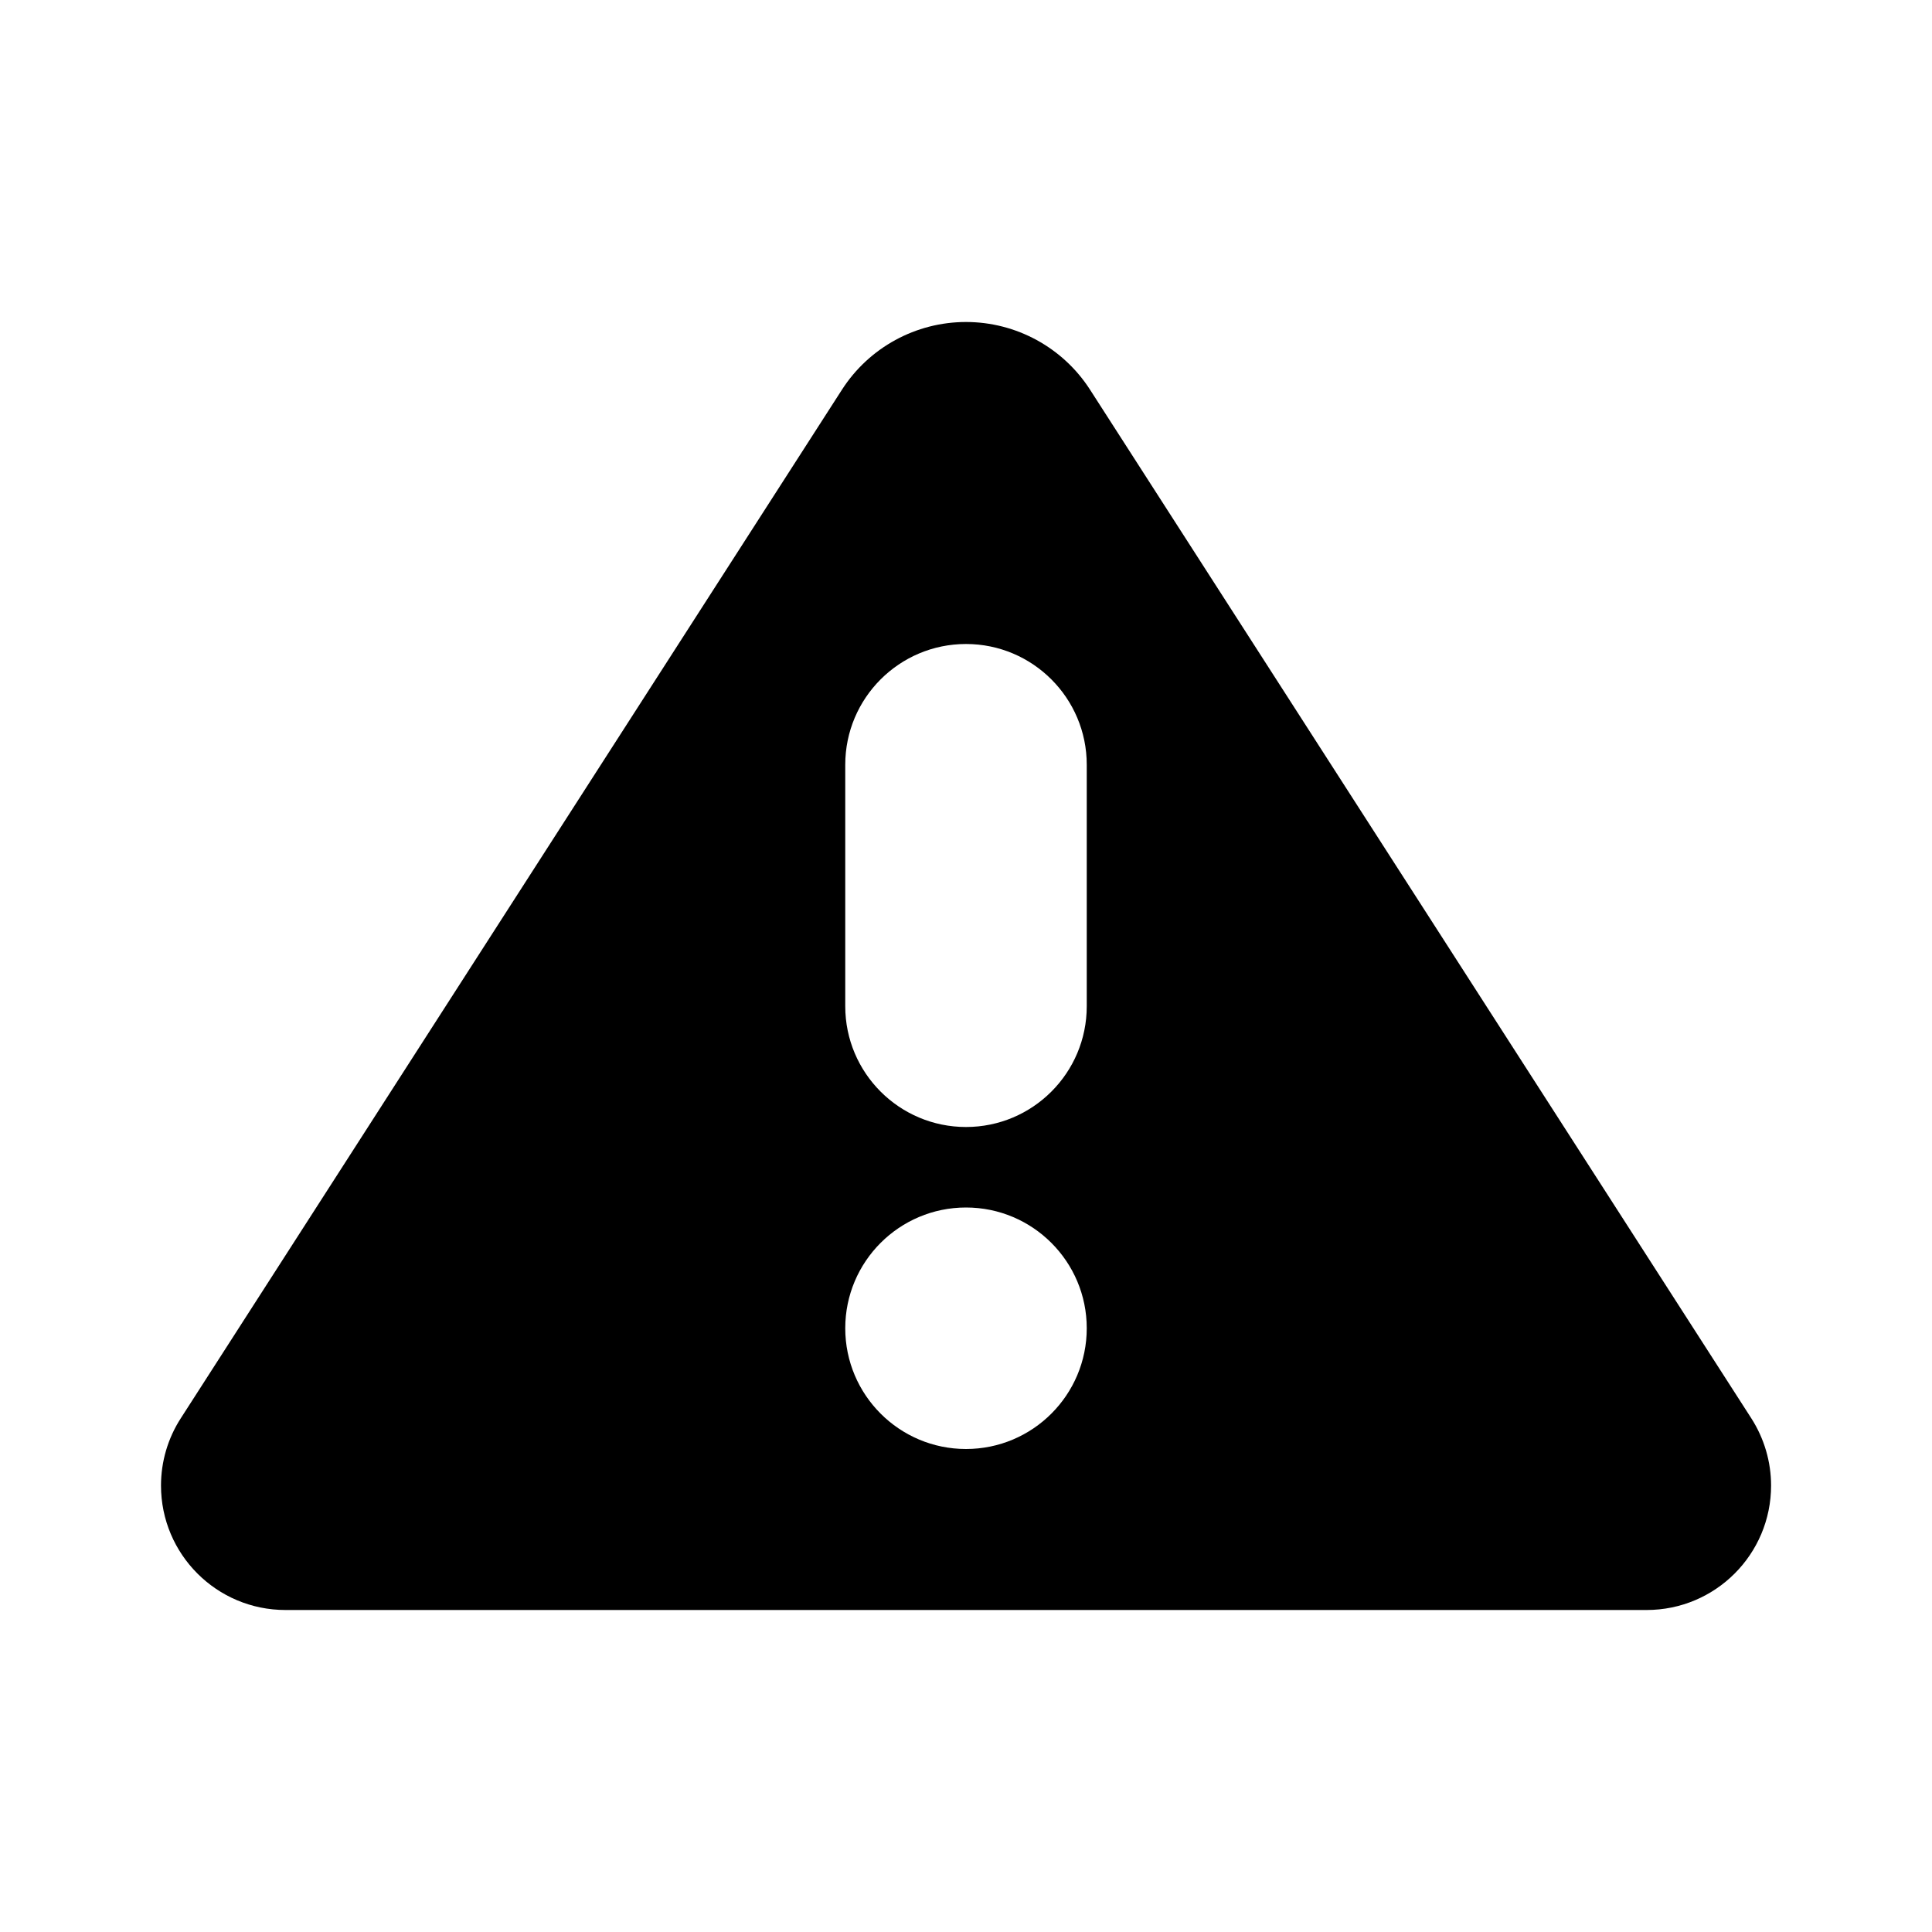 <svg viewBox="0 0 24 24" xmlns="http://www.w3.org/2000/svg" >
  <path d="m2,18.454h0c0-.296.085-.587.246-.836L10.459,4.841c.337-.524.918-.841,1.541-.841h0c.623,0,1.204.317,1.541.841l8.214,12.777c.16.249.246.54.246.836h0c0,.854-.692,1.546-1.546,1.546H3.546c-.854,0-1.546-.692-1.546-1.546Zm11.5-1.954c0-.828-.672-1.5-1.5-1.5s-1.5.672-1.5,1.5.672,1.5,1.5,1.5,1.5-.672,1.5-1.5Zm-1.5-8.5h0c-.828,0-1.5.672-1.5,1.5v3c0,.828.672,1.5,1.5,1.5h0c.828,0,1.5-.672,1.5-1.5v-3c0-.828-.672-1.5-1.5-1.5Z"/>
</svg>